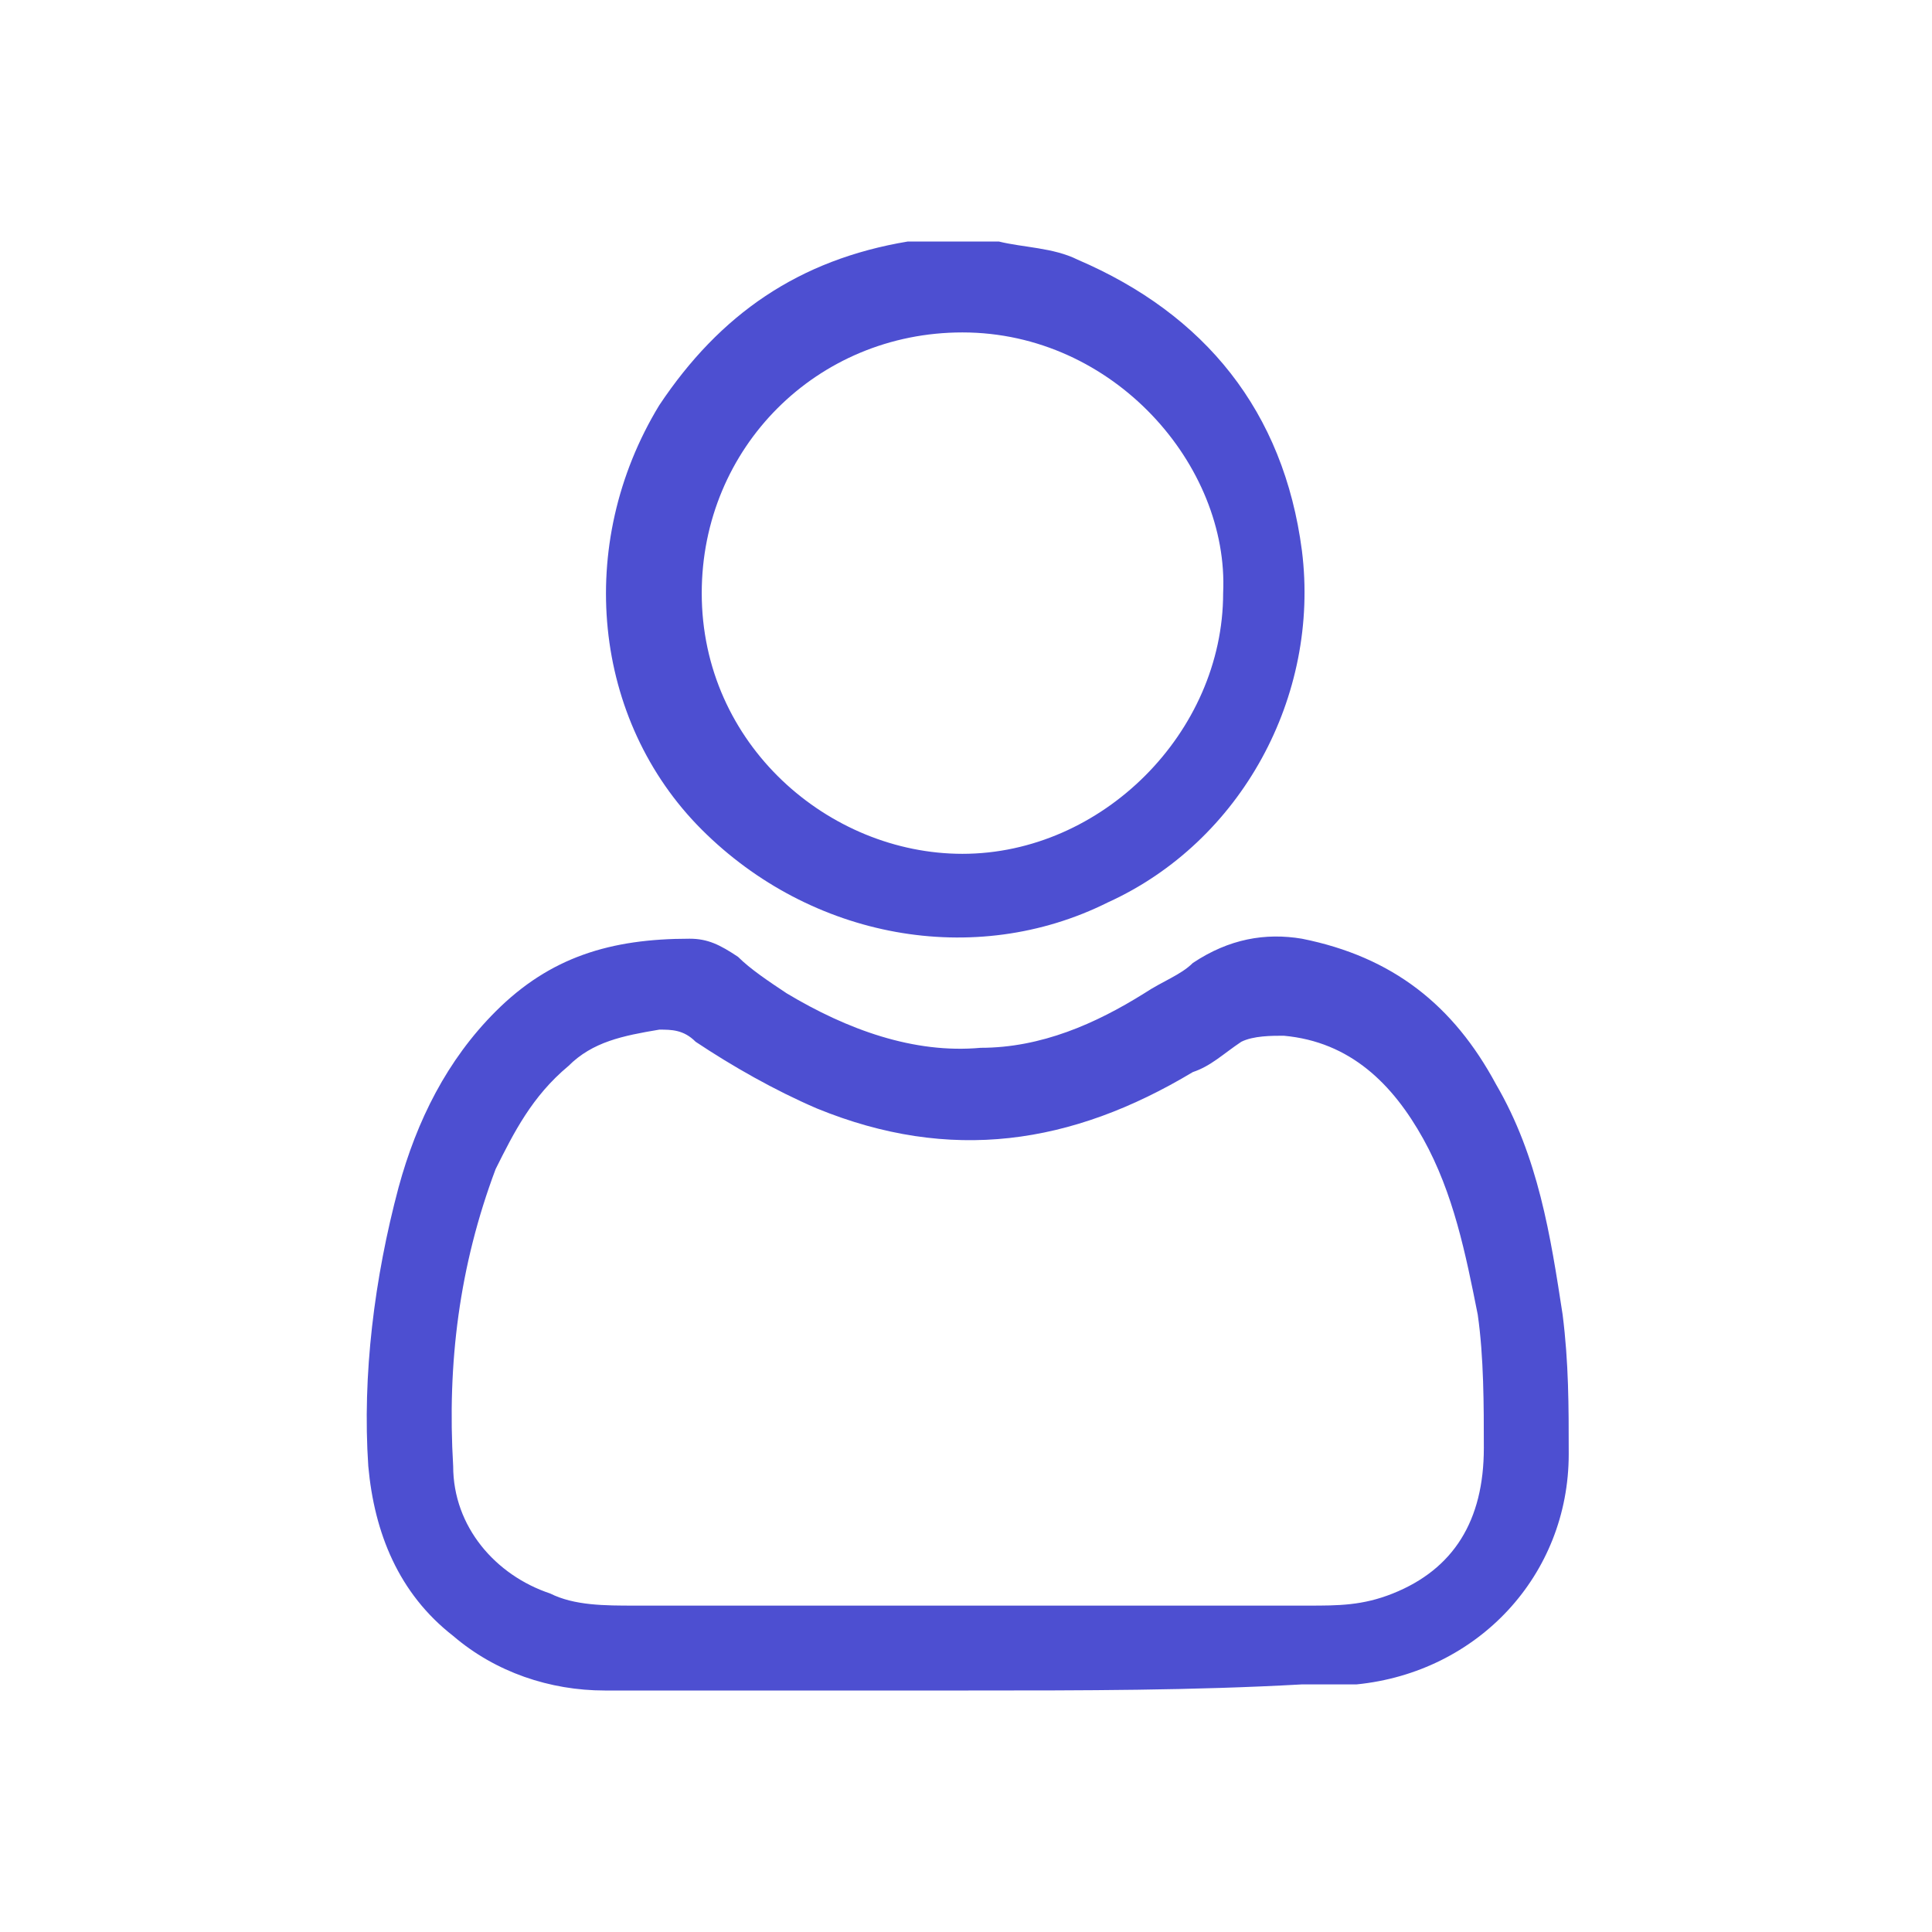 <svg width="32" height="32" viewBox="0 0 32 32" fill="none" xmlns="http://www.w3.org/2000/svg">
<path d="M16.543 4C16.945 4.1 17.447 4.1 17.849 4.301C19.958 5.205 21.263 6.812 21.564 9.121C21.866 11.531 20.56 13.941 18.351 14.946C16.142 16.05 13.431 15.548 11.623 13.741C9.815 11.933 9.514 9.021 10.92 6.711C11.924 5.205 13.23 4.301 15.037 4H15.138C15.64 4 16.142 4 16.543 4ZM20.259 9.824C20.359 7.715 18.451 5.506 15.941 5.506C13.531 5.506 11.623 7.414 11.623 9.824C11.623 12.335 13.732 14.142 15.941 14.142C18.25 14.142 20.259 12.134 20.259 9.824Z" fill="#4D4FD1"/>
<path d="M16.041 28C14.033 28 12.024 28 10.016 28C9.112 28 8.209 27.699 7.506 27.096C6.602 26.393 6.2 25.389 6.1 24.284C5.999 22.778 6.2 21.171 6.602 19.665C6.903 18.561 7.405 17.556 8.209 16.753C9.112 15.849 10.117 15.548 11.422 15.548C11.723 15.548 11.924 15.648 12.225 15.849C12.426 16.05 12.727 16.251 13.029 16.452C14.033 17.054 15.137 17.456 16.242 17.355C17.246 17.355 18.15 16.954 18.953 16.452C19.255 16.251 19.556 16.15 19.757 15.95C20.359 15.548 20.962 15.447 21.564 15.548C23.07 15.849 24.075 16.652 24.778 17.958C25.481 19.163 25.681 20.468 25.882 21.774C25.983 22.577 25.983 23.28 25.983 24.084C25.983 26.092 24.476 27.699 22.468 27.899C22.167 27.899 21.866 27.899 21.564 27.899C19.757 28 17.949 28 16.041 28ZM16.041 26.594C17.949 26.594 19.757 26.594 21.665 26.594C22.167 26.594 22.568 26.594 23.07 26.393C24.075 25.991 24.577 25.188 24.577 23.983C24.577 23.28 24.577 22.477 24.476 21.774C24.276 20.77 24.075 19.765 23.573 18.862C23.07 17.958 22.368 17.255 21.263 17.155C21.062 17.155 20.761 17.155 20.56 17.255C20.259 17.456 20.058 17.657 19.757 17.757C17.748 18.962 15.74 19.263 13.531 18.36C12.828 18.058 12.125 17.657 11.522 17.255C11.322 17.054 11.121 17.054 10.92 17.054C10.317 17.155 9.815 17.255 9.414 17.657C8.811 18.159 8.51 18.761 8.209 19.364C7.606 20.971 7.405 22.577 7.506 24.284C7.506 25.288 8.209 26.092 9.112 26.393C9.514 26.594 10.016 26.594 10.518 26.594C12.326 26.594 14.133 26.594 16.041 26.594Z" fill="#4D4FD1"/>
</svg>
